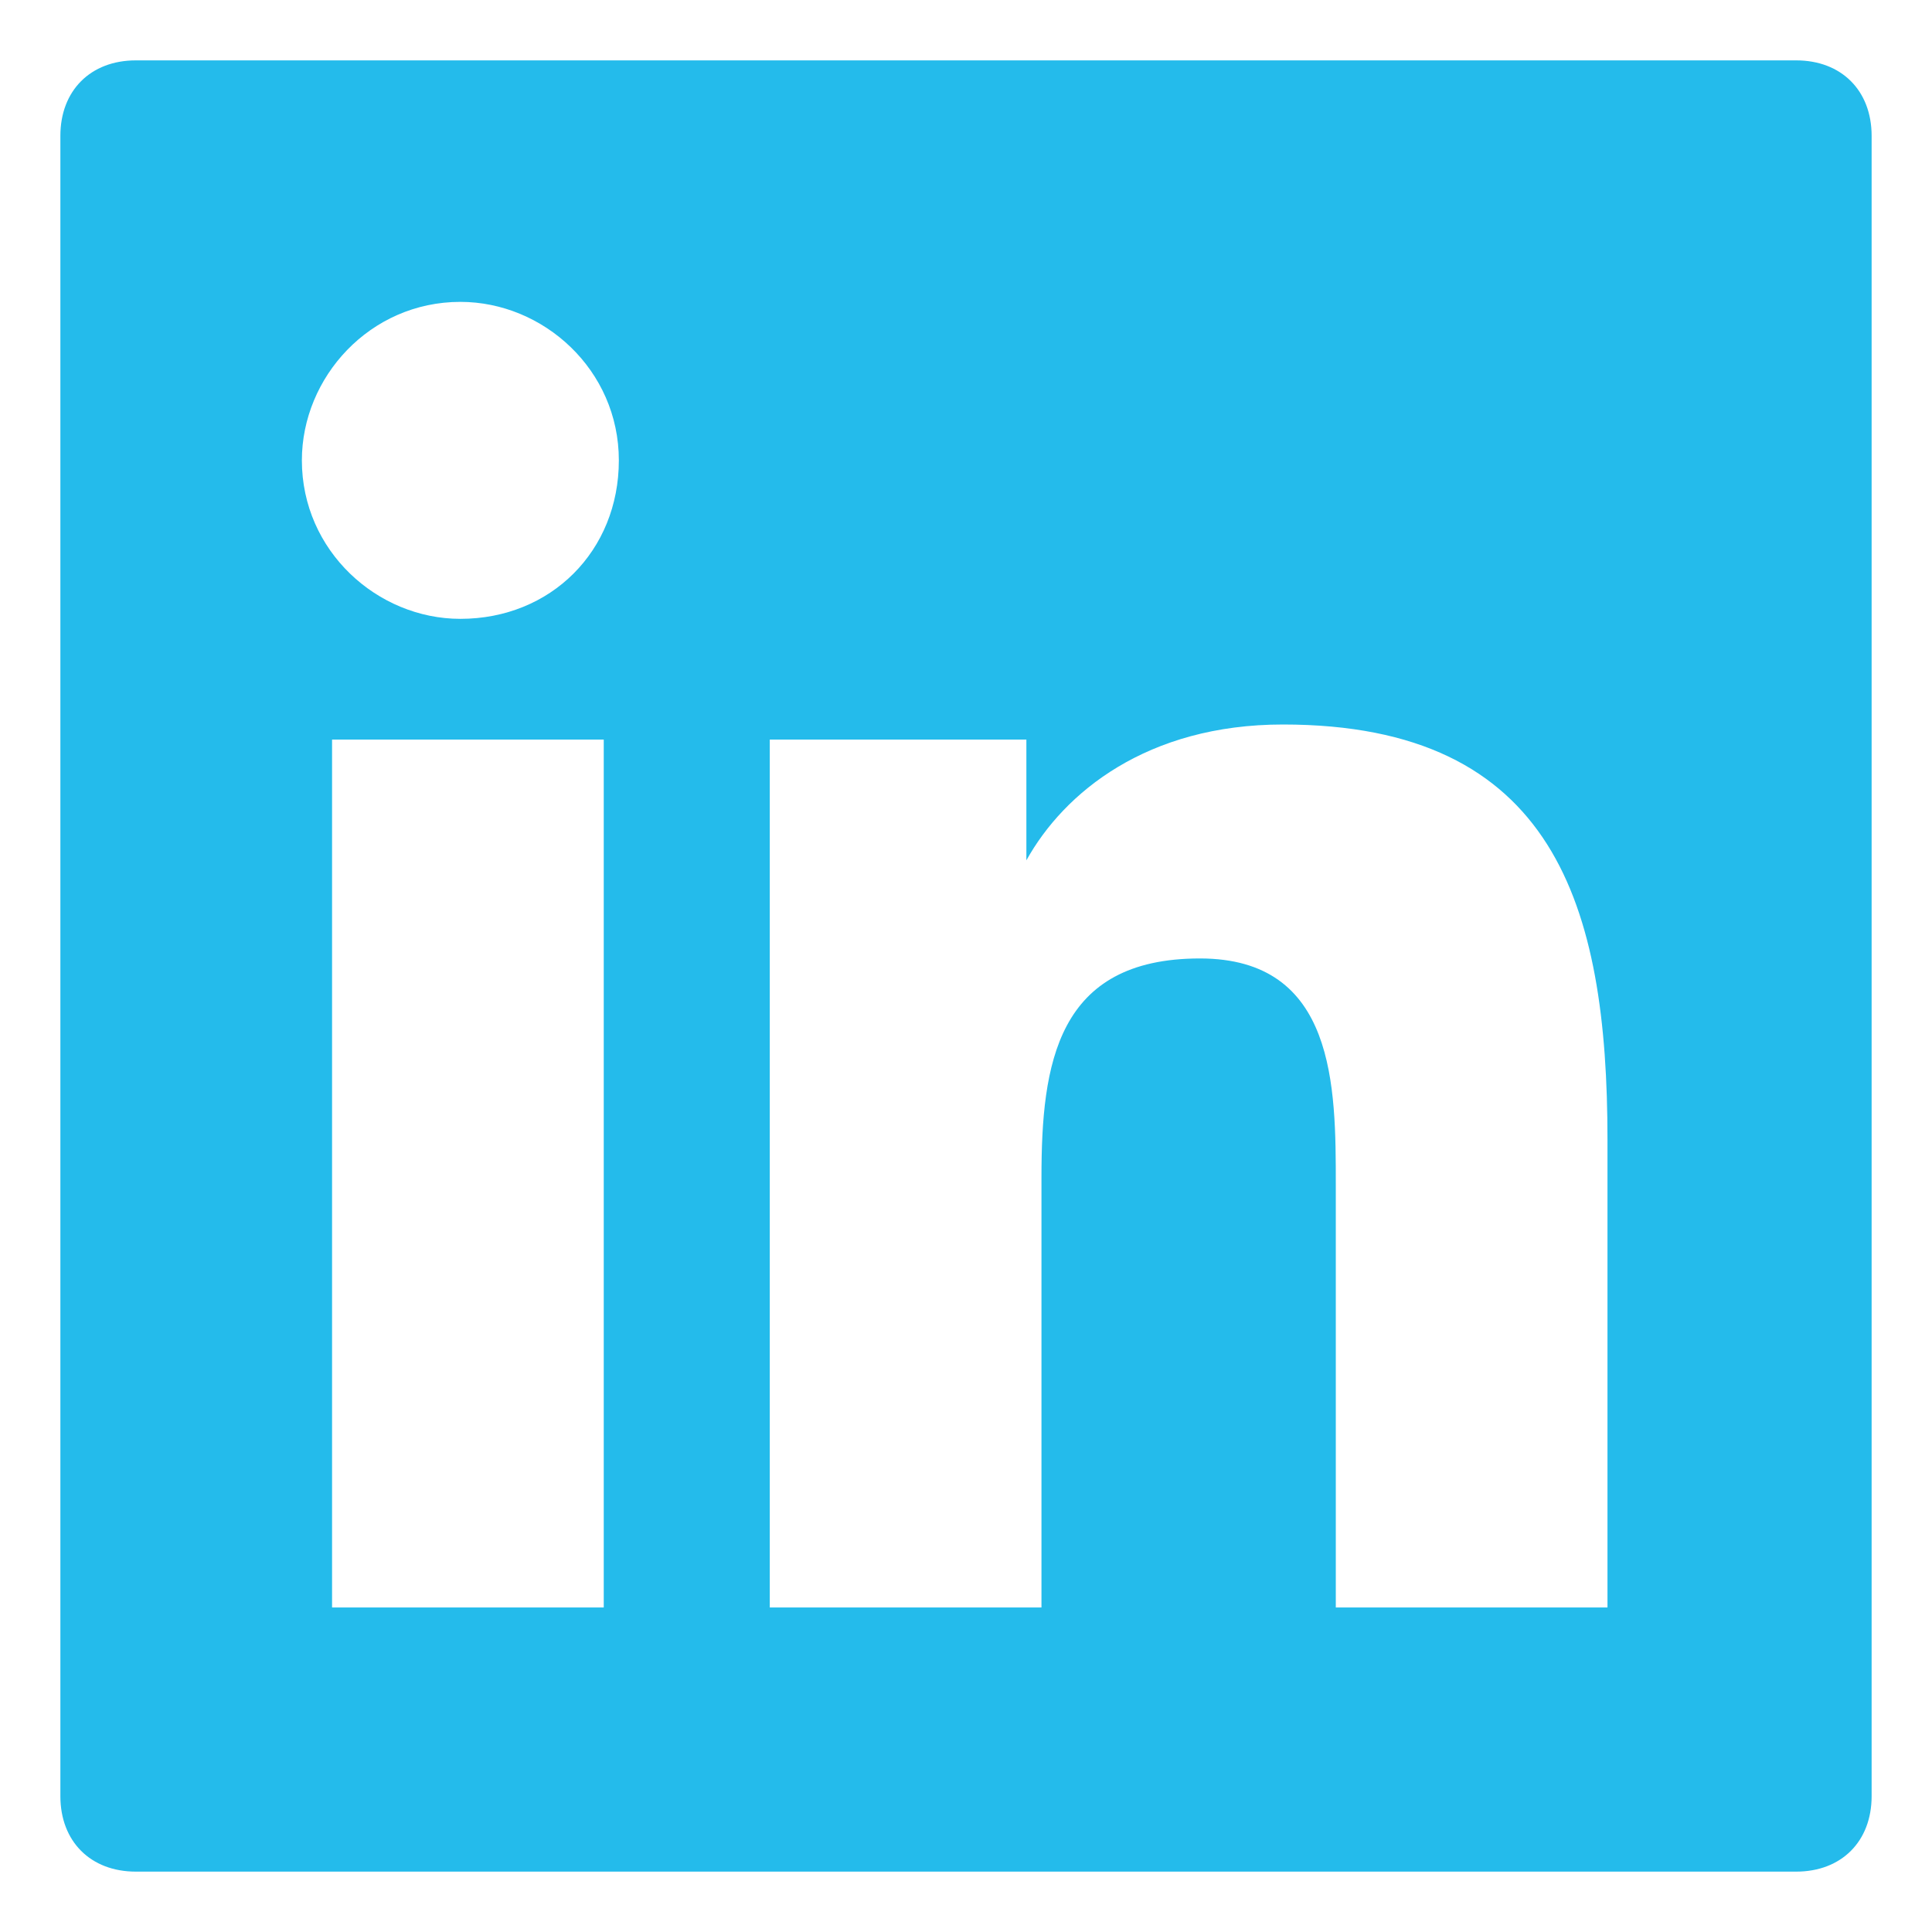 <svg width="32" height="32" viewBox="0 0 32 32" fill="none" xmlns="http://www.w3.org/2000/svg">
<g id="32px">
<path id="i" d="M29.75 1H2.25C1.5 1 1 1.5 1 2.25V29.75C1 30.5 1.5 31 2.25 31H29.75C30.5 31 31 30.5 31 29.75V2.25C31 1.5 30.5 1 29.75 1ZM9.875 26.625H5.5V12.25H10V26.625H9.875ZM7.625 10.25C6.25 10.25 5 9.125 5 7.625C5 6.25 6.125 5 7.625 5C9 5 10.25 6.125 10.25 7.625C10.25 9.125 9.125 10.25 7.625 10.25ZM26.625 26.625H22.125V19.625C22.125 18 22.125 15.875 19.875 15.875C17.5 15.875 17.25 17.625 17.25 19.5V26.625H12.75V12.25H17V14.25C17.625 13.125 19 12 21.25 12C25.75 12 26.625 15 26.625 18.875V26.625Z" fill="#24BBEB"/>
</g>
</svg>
